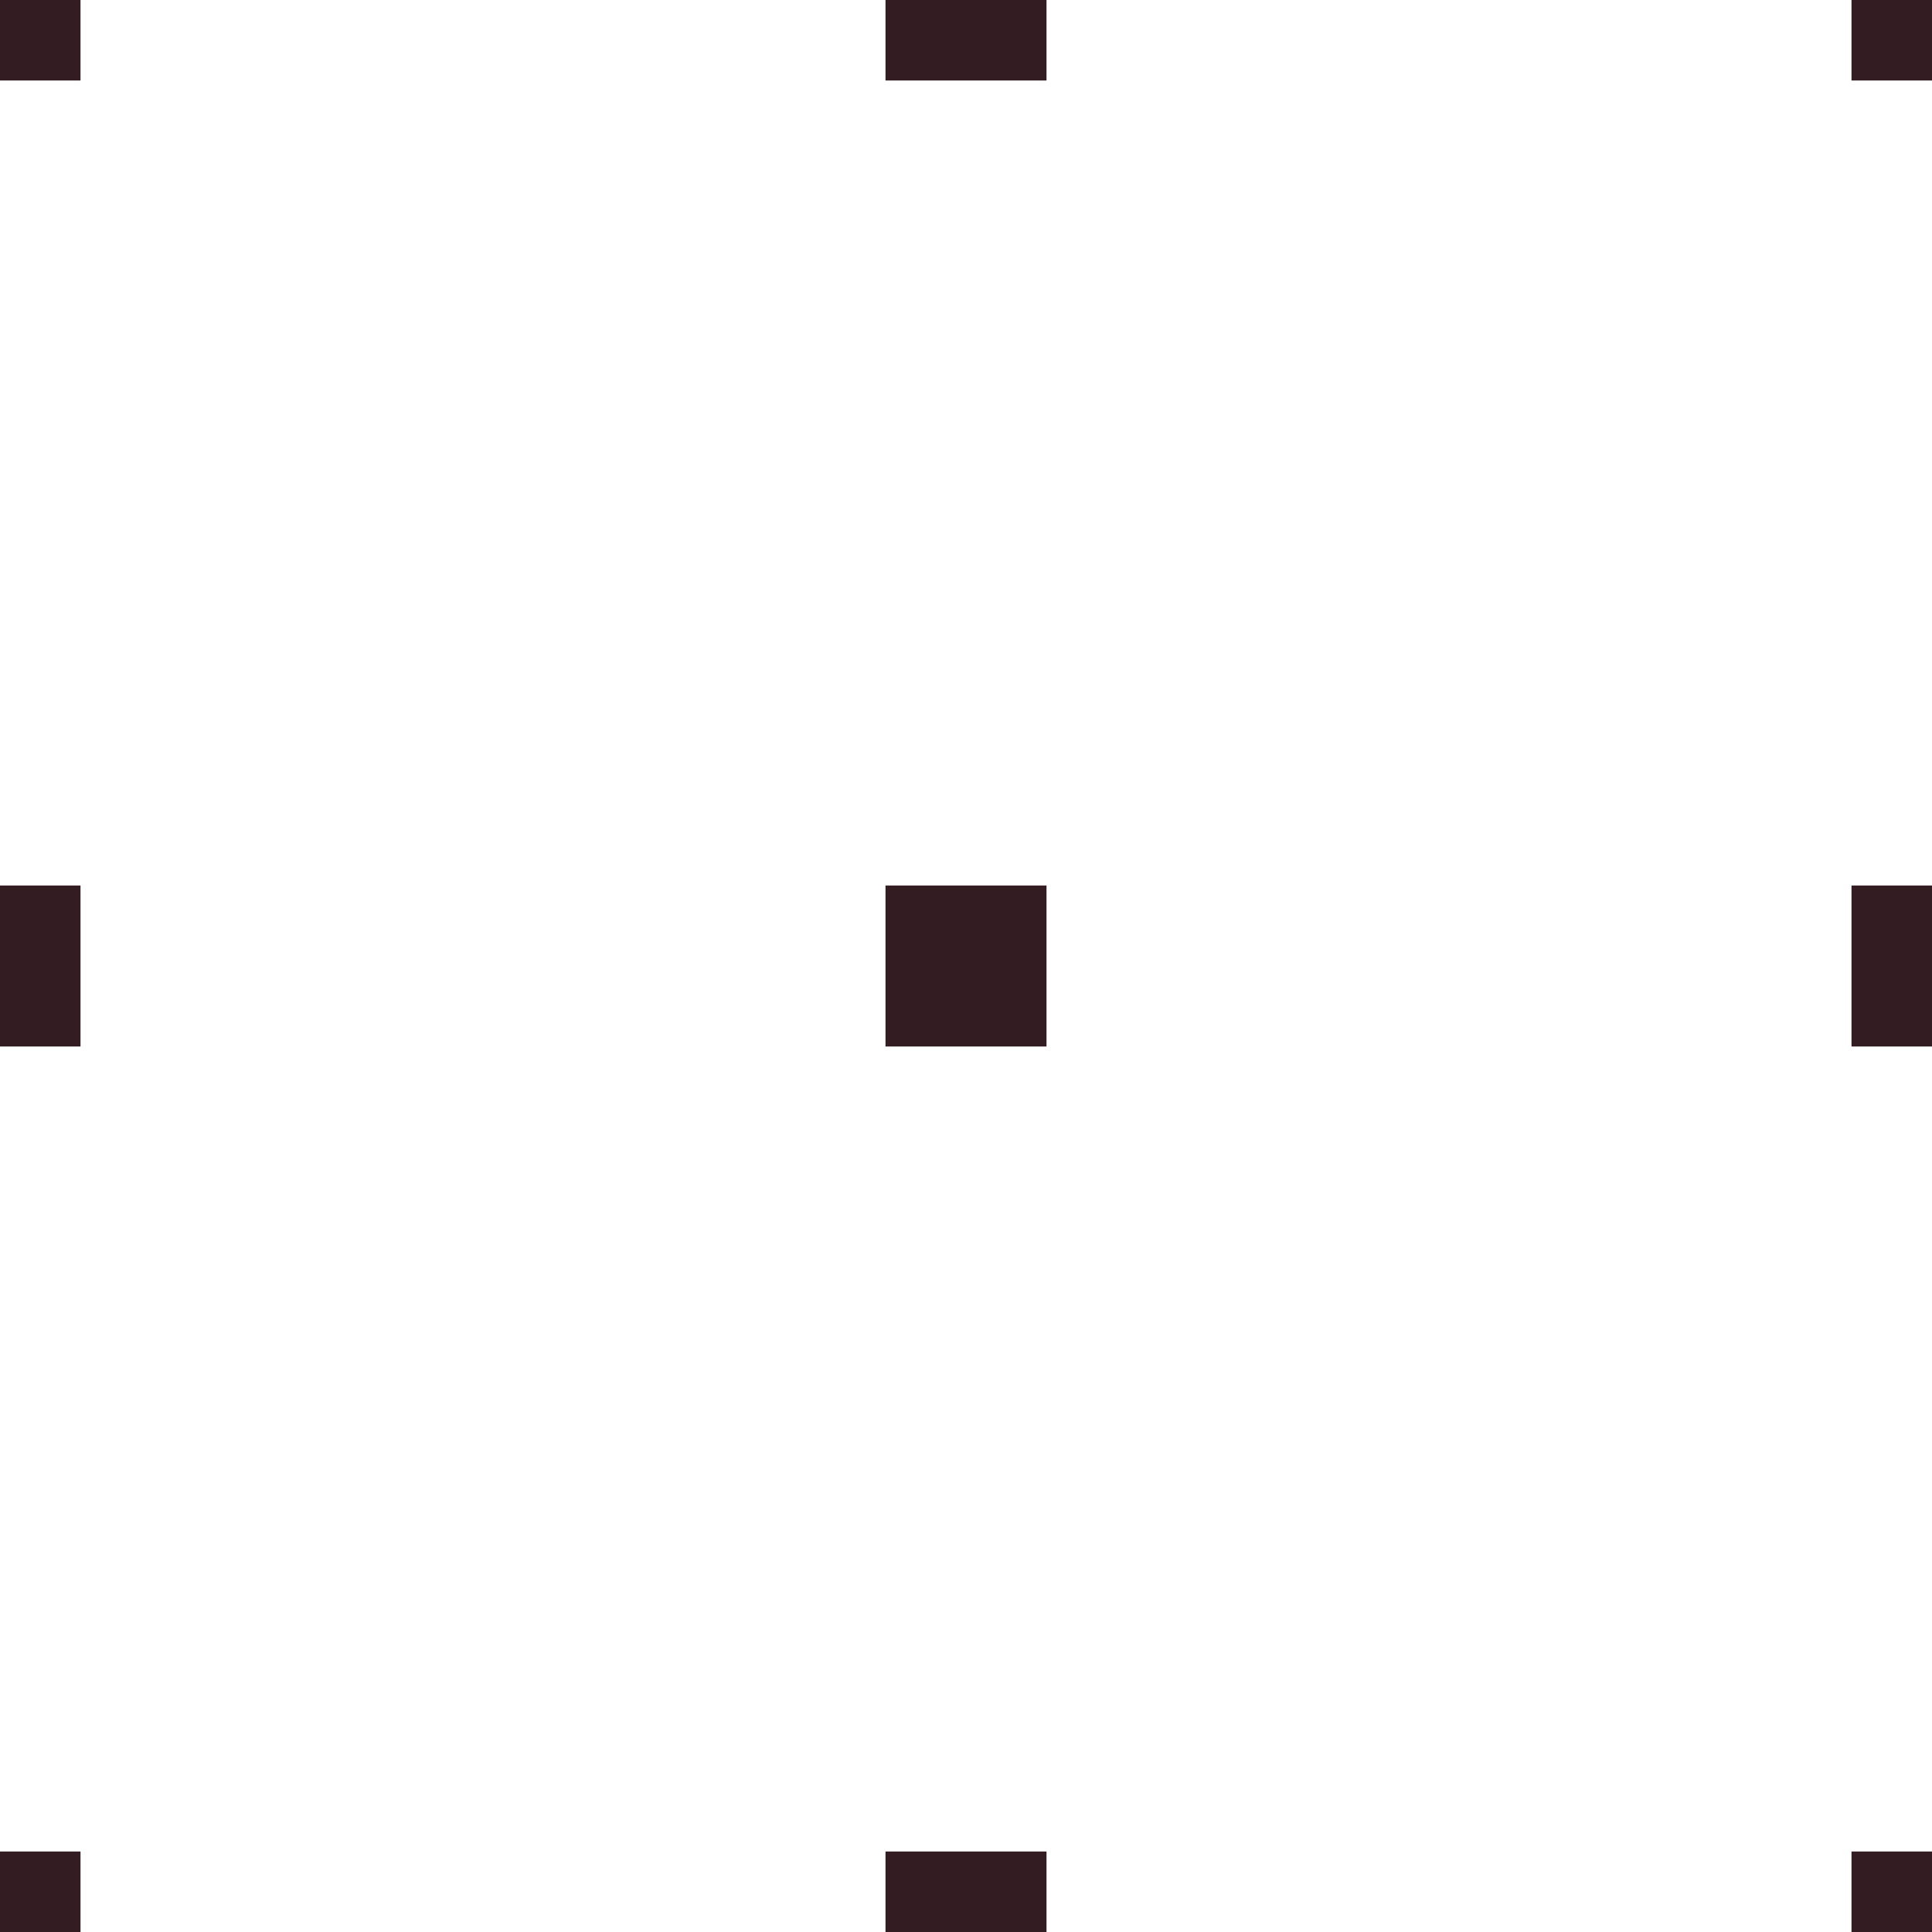 <svg xmlns="http://www.w3.org/2000/svg" version="1.1" viewBox="0 0 24 24" width="24" height="24" fill="#331d22">
	<path d="M1,23L0,23L0,24L1,24L1,23ZM13,23L11,23L11,24L13,24L13,23ZM24,23L23,23L23,24L24,24L24,23ZM1,13L1,11L0,11L0,13L1,13ZM24,13L24,11L23,11L23,13L24,13ZM11,13L11,11L13,11L13,13L11,13ZM1,0L0,0L0,1L1,1L1,0ZM13,0L11,0L11,1L13,1L13,0ZM24,0L23,0L23,1L24,1L24,0Z"/>
</svg>
